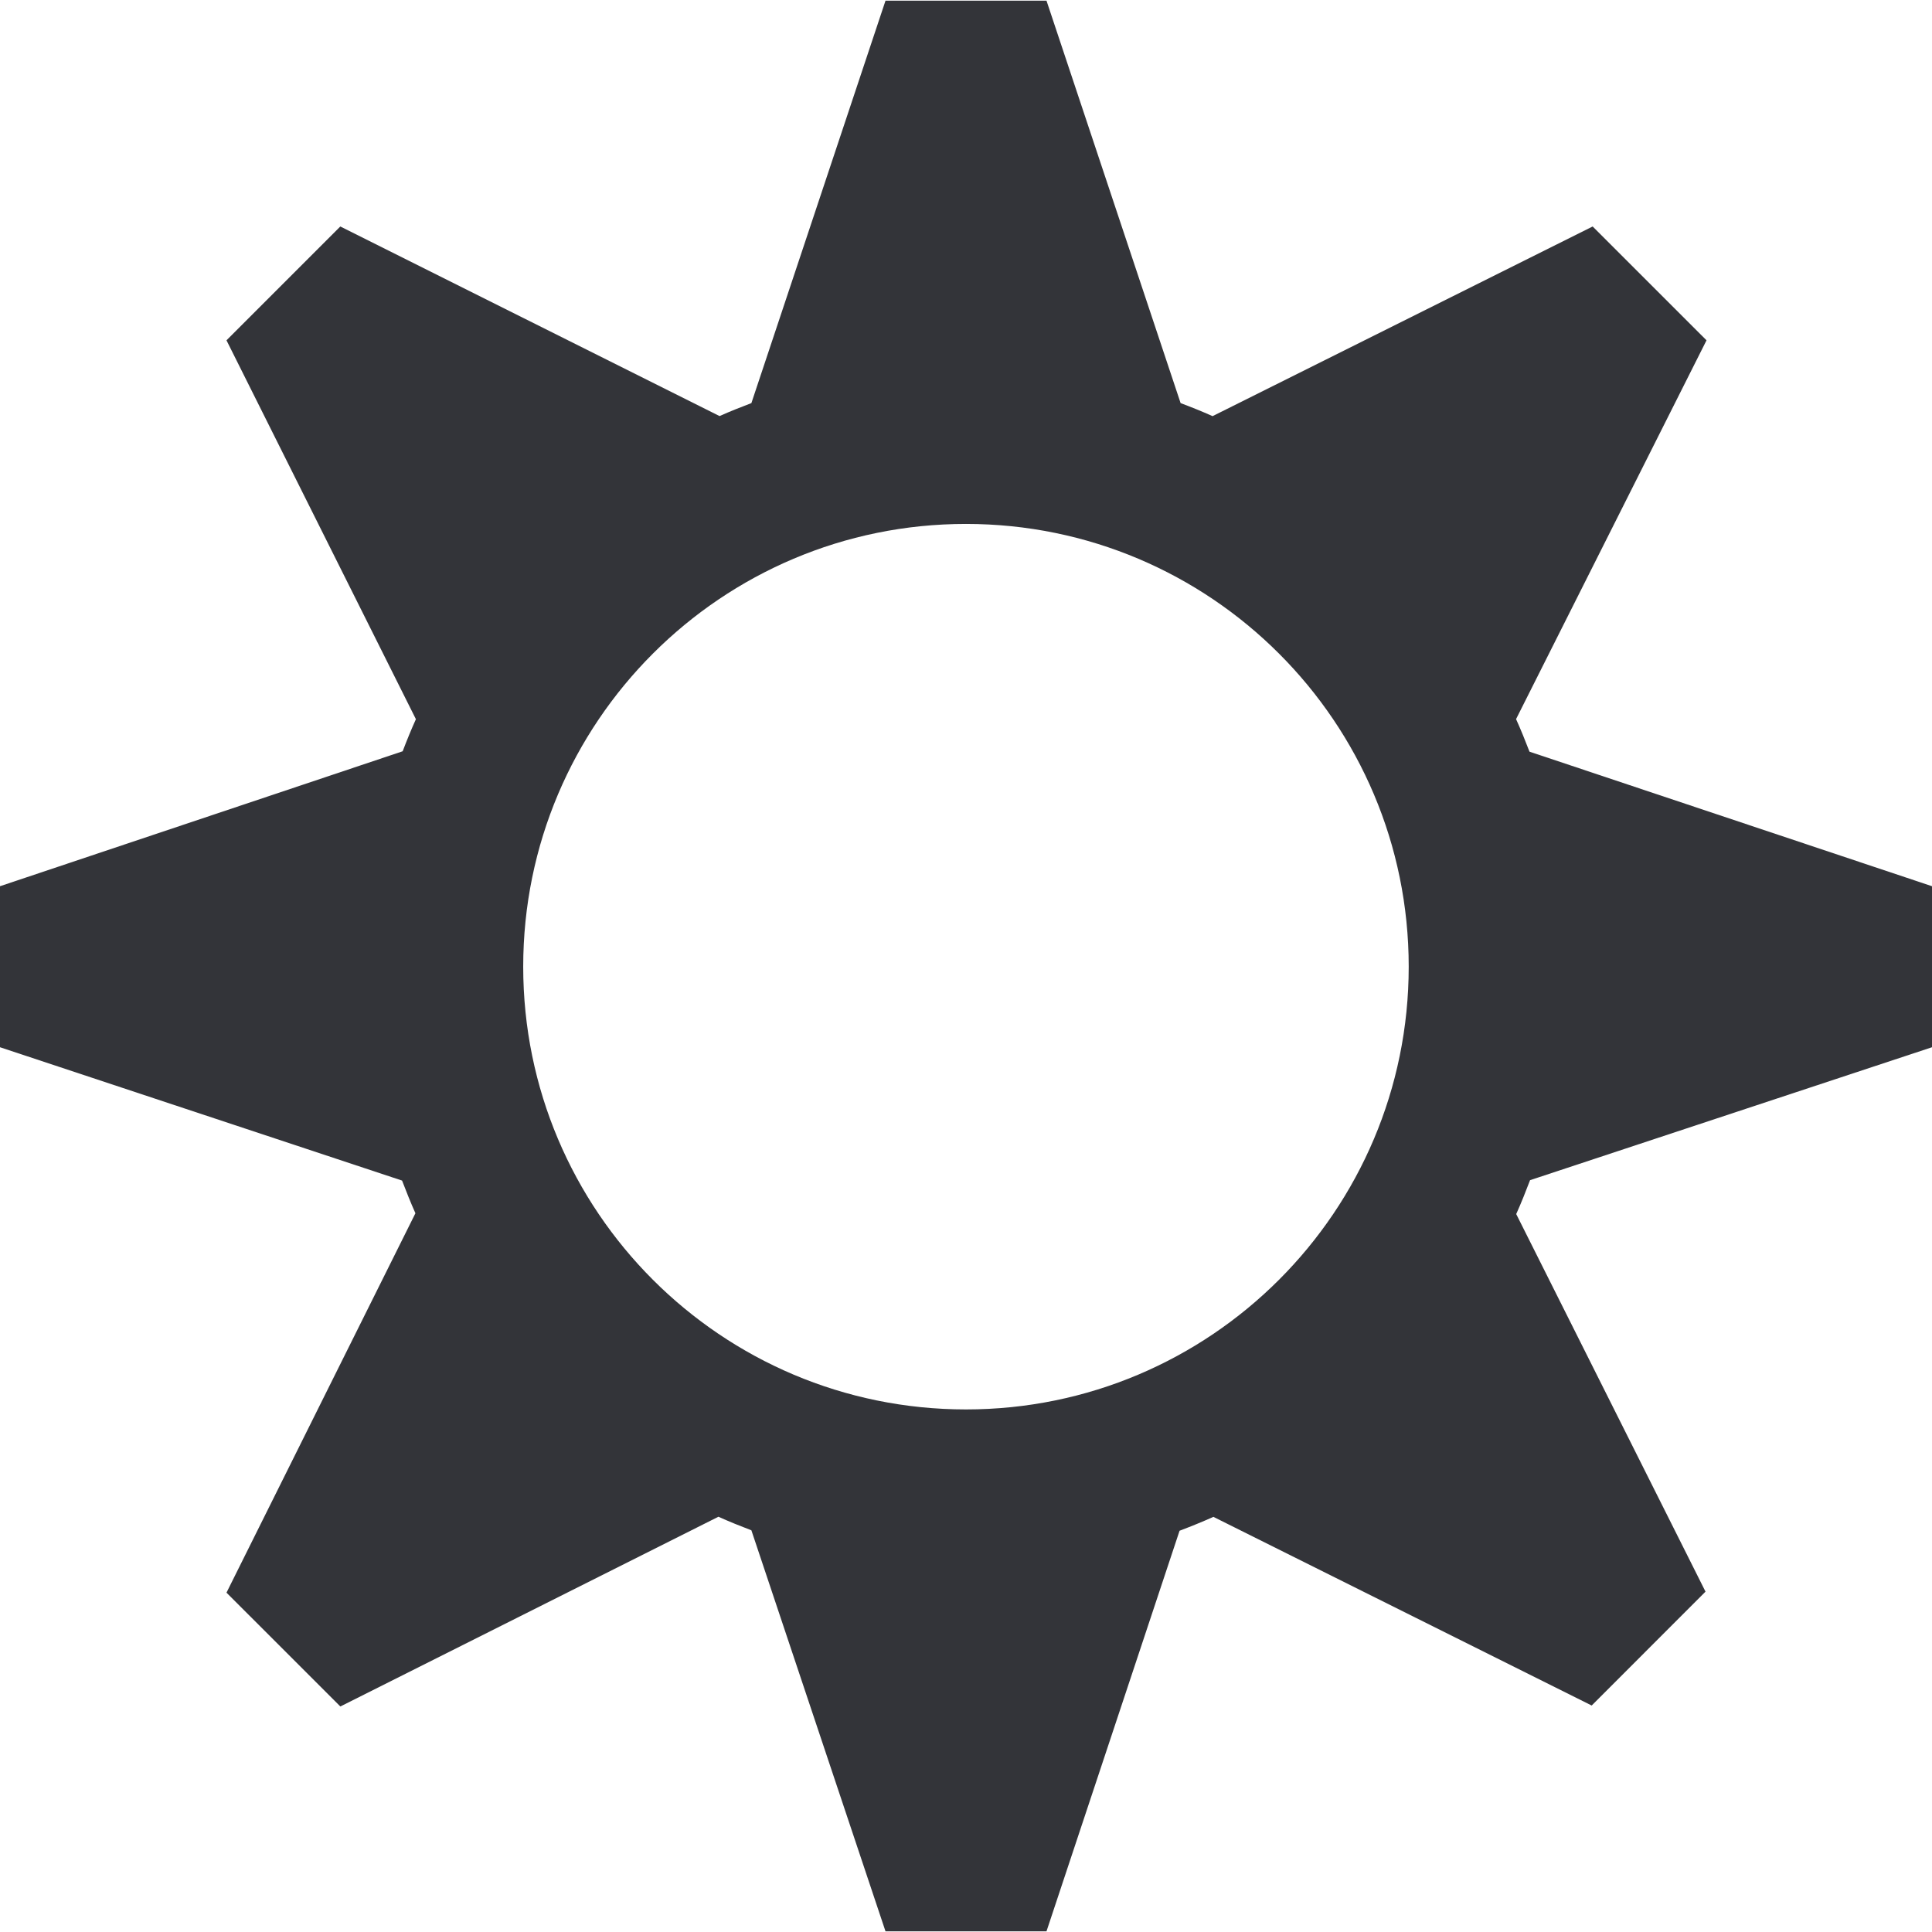 <?xml version="1.0" encoding="utf-8"?>
<!-- Generator: Adobe Illustrator 16.0.0, SVG Export Plug-In . SVG Version: 6.00 Build 0)  -->
<!DOCTYPE svg PUBLIC "-//W3C//DTD SVG 1.1//EN" "http://www.w3.org/Graphics/SVG/1.1/DTD/svg11.dtd">
<svg version="1.1" id="Layer_1" xmlns="http://www.w3.org/2000/svg" xmlns:xlink="http://www.w3.org/1999/xlink" x="0px" y="0px"
	 width="48px" height="48px" viewBox="0 0 48 48" enable-background="new 0 0 48 48" xml:space="preserve">
<g>
	<path fill="#333439" d="M48.001,26.018v-4L38,18.675c-0.105-0.273-0.214-0.544-0.334-0.809l4.732-9.411l-2.829-2.828l-9.443,4.712
		c-0.261-0.117-0.525-0.223-0.794-0.324L26,0.017h-4l-3.332,9.998c-0.268,0.102-0.531,0.206-0.791,0.322l-9.422-4.71L5.627,8.455
		l4.706,9.413c-0.118,0.261-0.226,0.527-0.329,0.797l-10.005,3.353v4l9.99,3.313c0.105,0.273,0.213,0.546,0.332,0.812l-4.694,9.426
		l2.829,2.828l9.393-4.714c0.268,0.121,0.542,0.231,0.819,0.337L22,47.983h4l3.306-9.952c0.284-0.108,0.565-0.221,0.841-0.345
		l9.398,4.687l2.828-2.829l-4.703-9.381c0.124-0.276,0.236-0.558,0.344-0.842L48.001,26.018z M23.999,35.017
		c-6.075,0-11-4.925-11-11s4.925-11,11-11s11,4.925,11,11S30.074,35.017,23.999,35.017z"/>
</g>
</svg>
